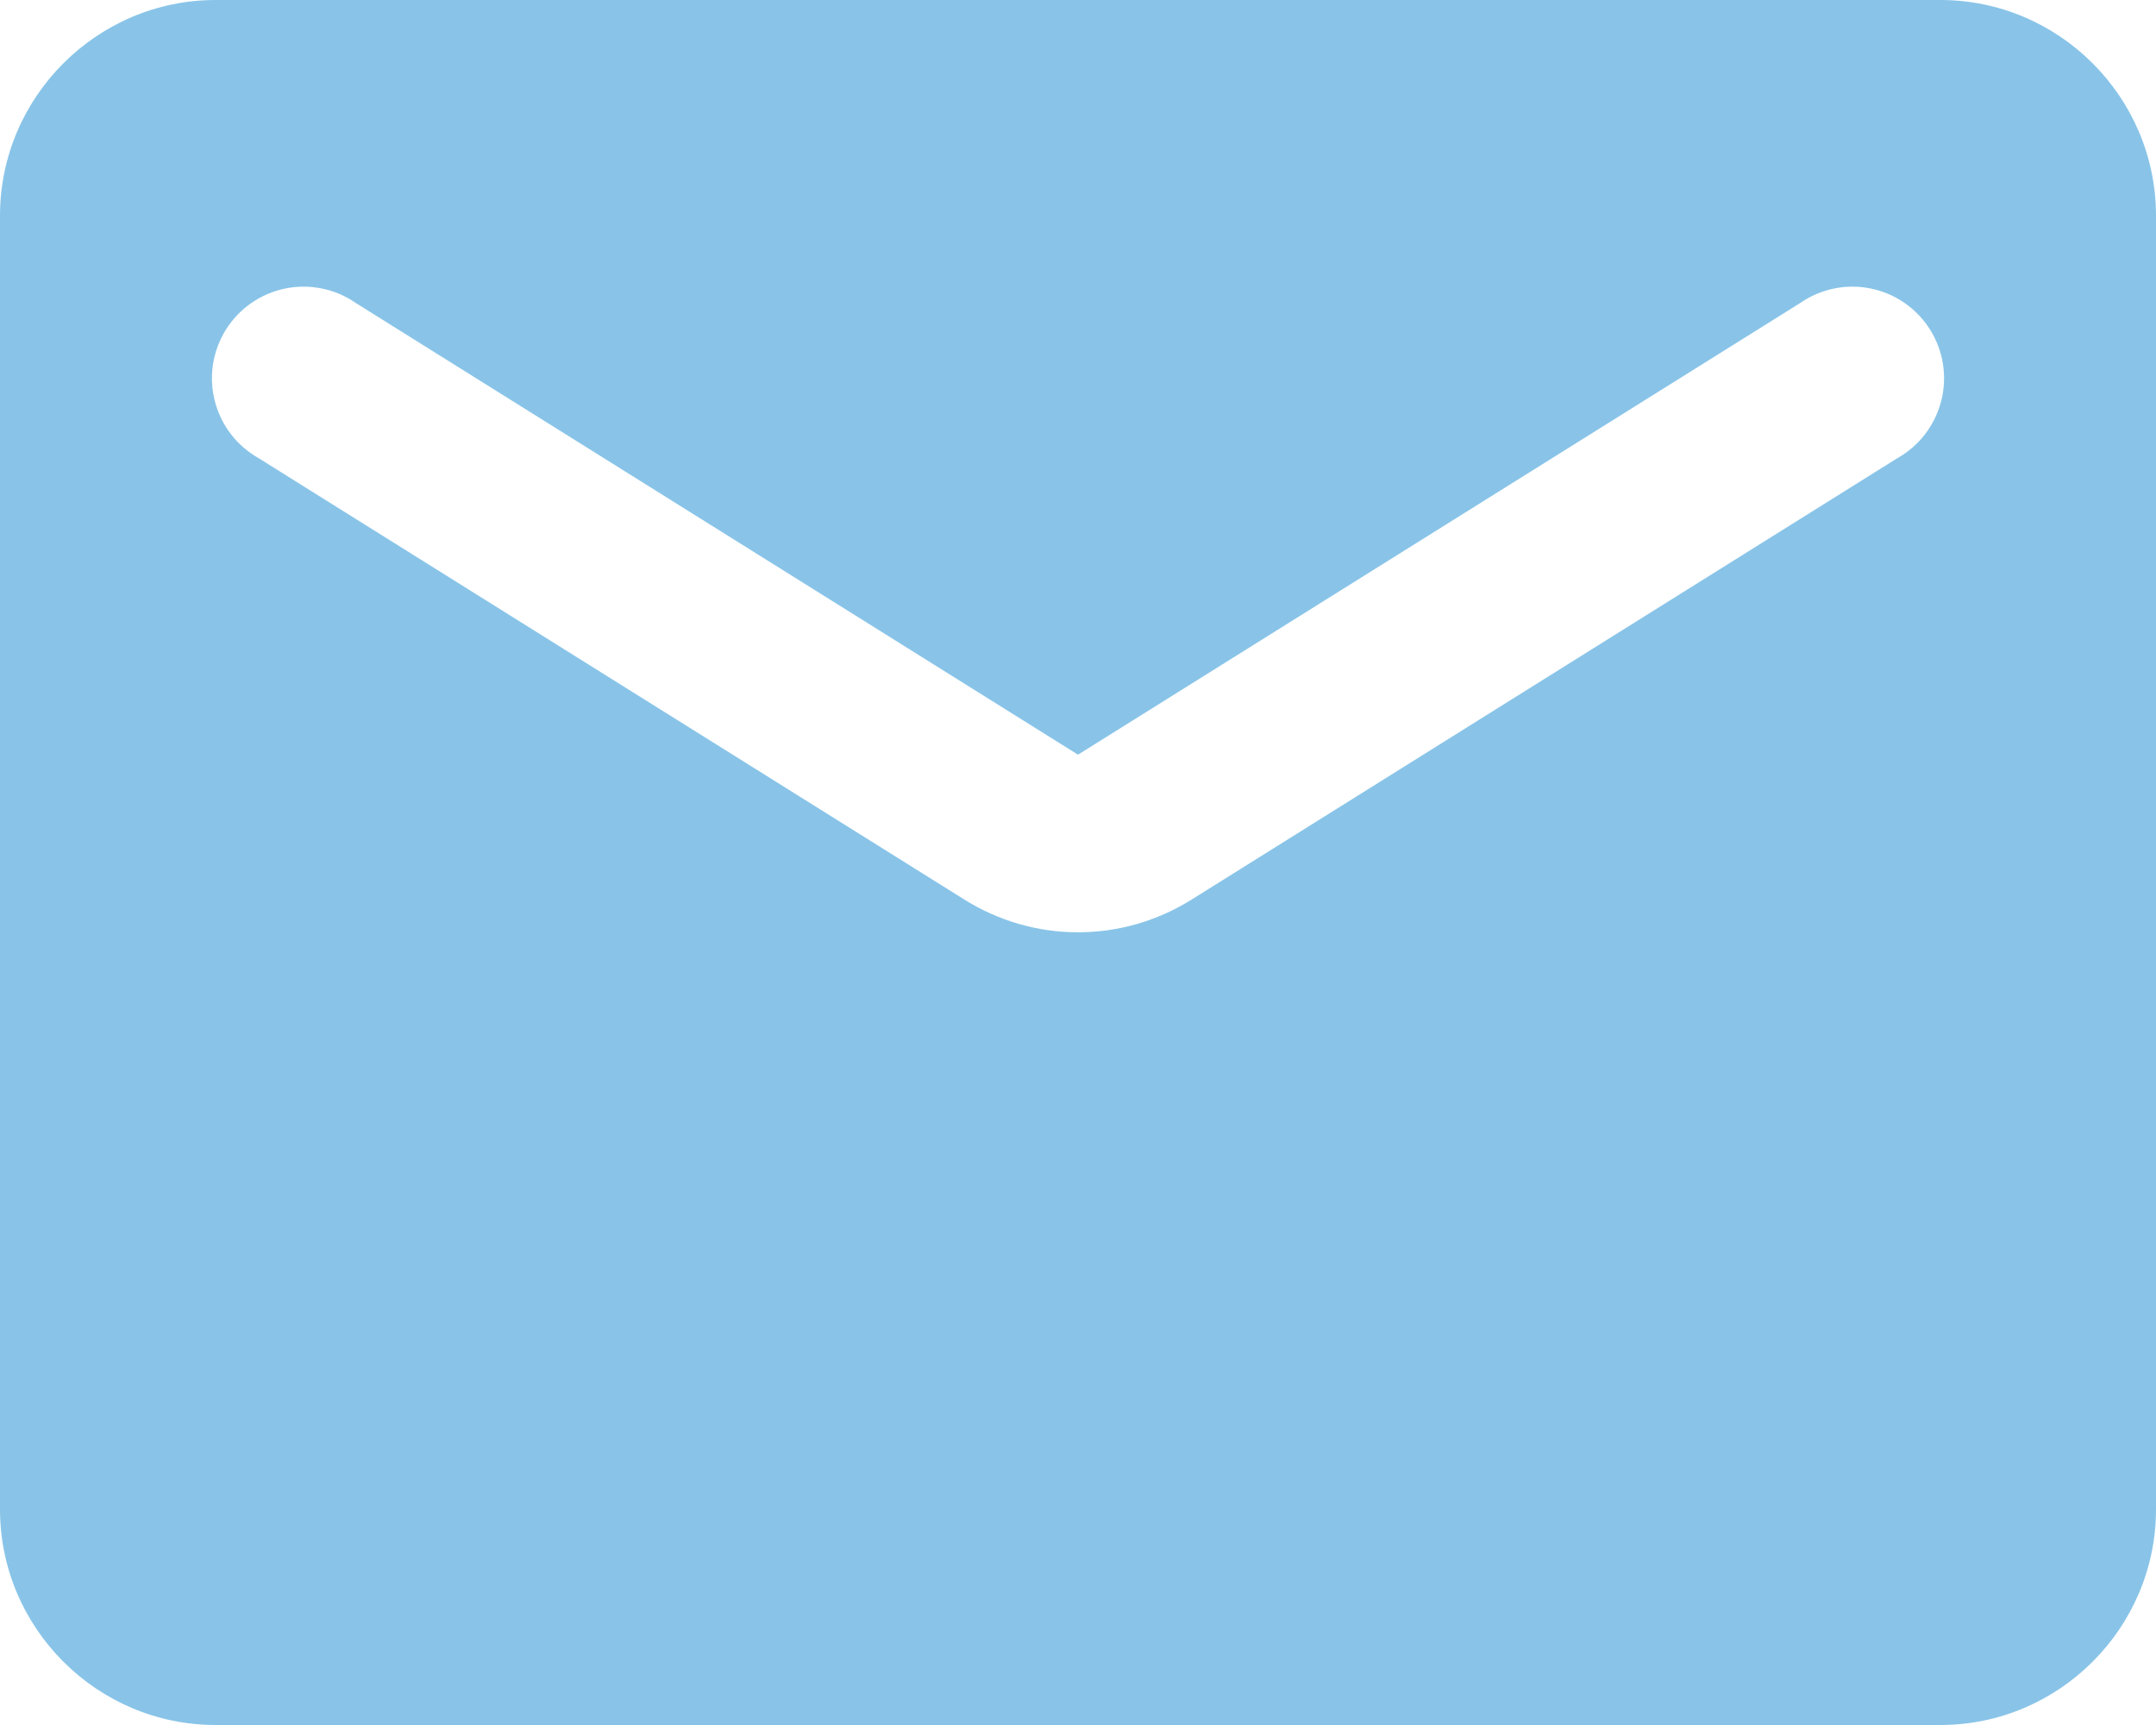 <svg width="55" height="44" viewBox="0 0 55 44" fill="none" xmlns="http://www.w3.org/2000/svg">
<path d="M49.5 0H5.5C2.475 0 0 2.475 0 5.5V38.5C0 41.525 2.475 44 5.5 44H49.5C52.525 44 55 41.525 55 38.5V5.5C55 2.475 52.525 0 49.5 0ZM48.4 11.688L30.415 22.935C28.628 24.062 26.372 24.062 24.585 22.935L6.6 11.688C6.324 11.533 6.083 11.324 5.89 11.073C5.698 10.822 5.558 10.535 5.48 10.228C5.401 9.922 5.386 9.603 5.434 9.29C5.483 8.978 5.594 8.678 5.762 8.41C5.93 8.142 6.15 7.911 6.41 7.73C6.669 7.55 6.963 7.424 7.272 7.36C7.582 7.296 7.902 7.296 8.211 7.359C8.521 7.422 8.815 7.547 9.075 7.728L27.5 19.25L45.925 7.728C46.185 7.547 46.479 7.422 46.789 7.359C47.099 7.296 47.418 7.296 47.728 7.36C48.037 7.424 48.331 7.55 48.59 7.73C48.85 7.911 49.07 8.142 49.238 8.41C49.406 8.678 49.517 8.978 49.566 9.29C49.614 9.603 49.599 9.922 49.52 10.228C49.442 10.535 49.302 10.822 49.11 11.073C48.917 11.324 48.676 11.533 48.4 11.688Z" fill="#89C4E8"/>
</svg>
